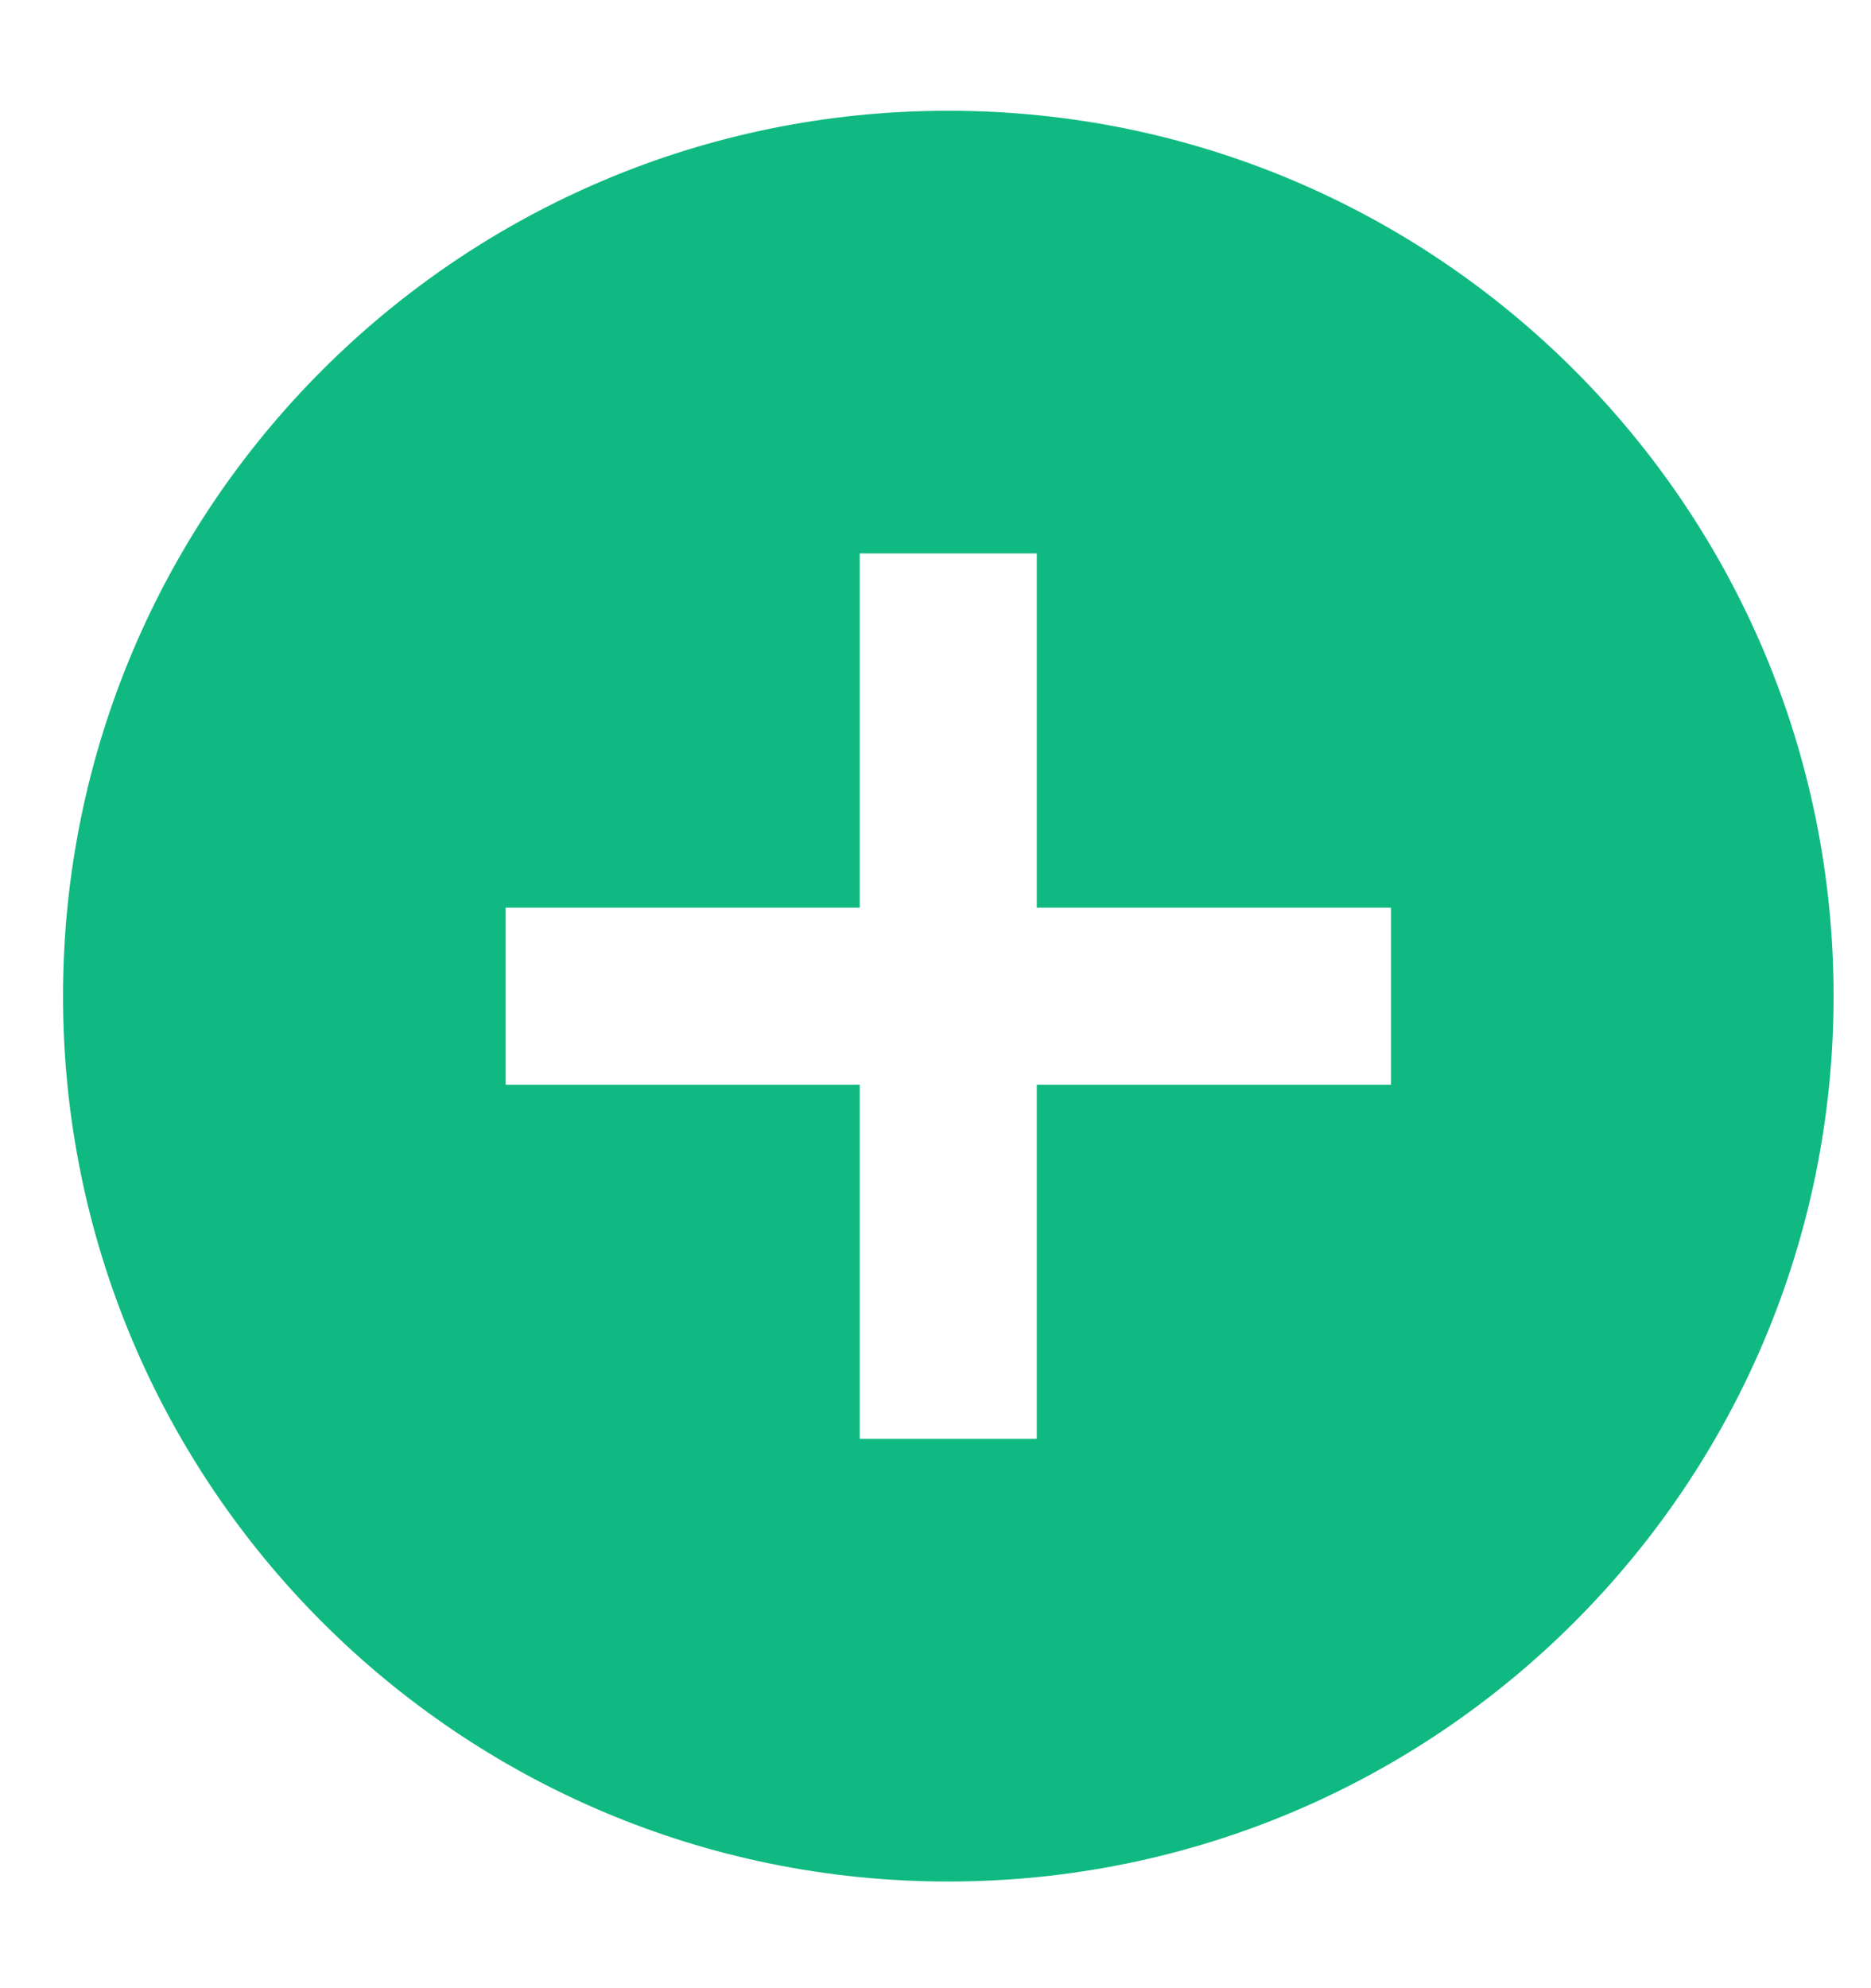 <svg width="16" height="17" viewBox="0 0 16 17" fill="none" xmlns="http://www.w3.org/2000/svg">
<path d="M8.109 0.947C3.928 0.947 0.539 4.336 0.539 8.518C0.539 12.699 3.928 16.088 8.109 16.088C12.29 16.088 15.68 12.699 15.68 8.518C15.68 4.336 12.29 0.947 8.109 0.947ZM11.895 9.275H8.866V12.303H7.352V9.275H4.324V7.761H7.352V4.732H8.866V7.761H11.895V9.275Z" fill="#10B981"/>
</svg>
